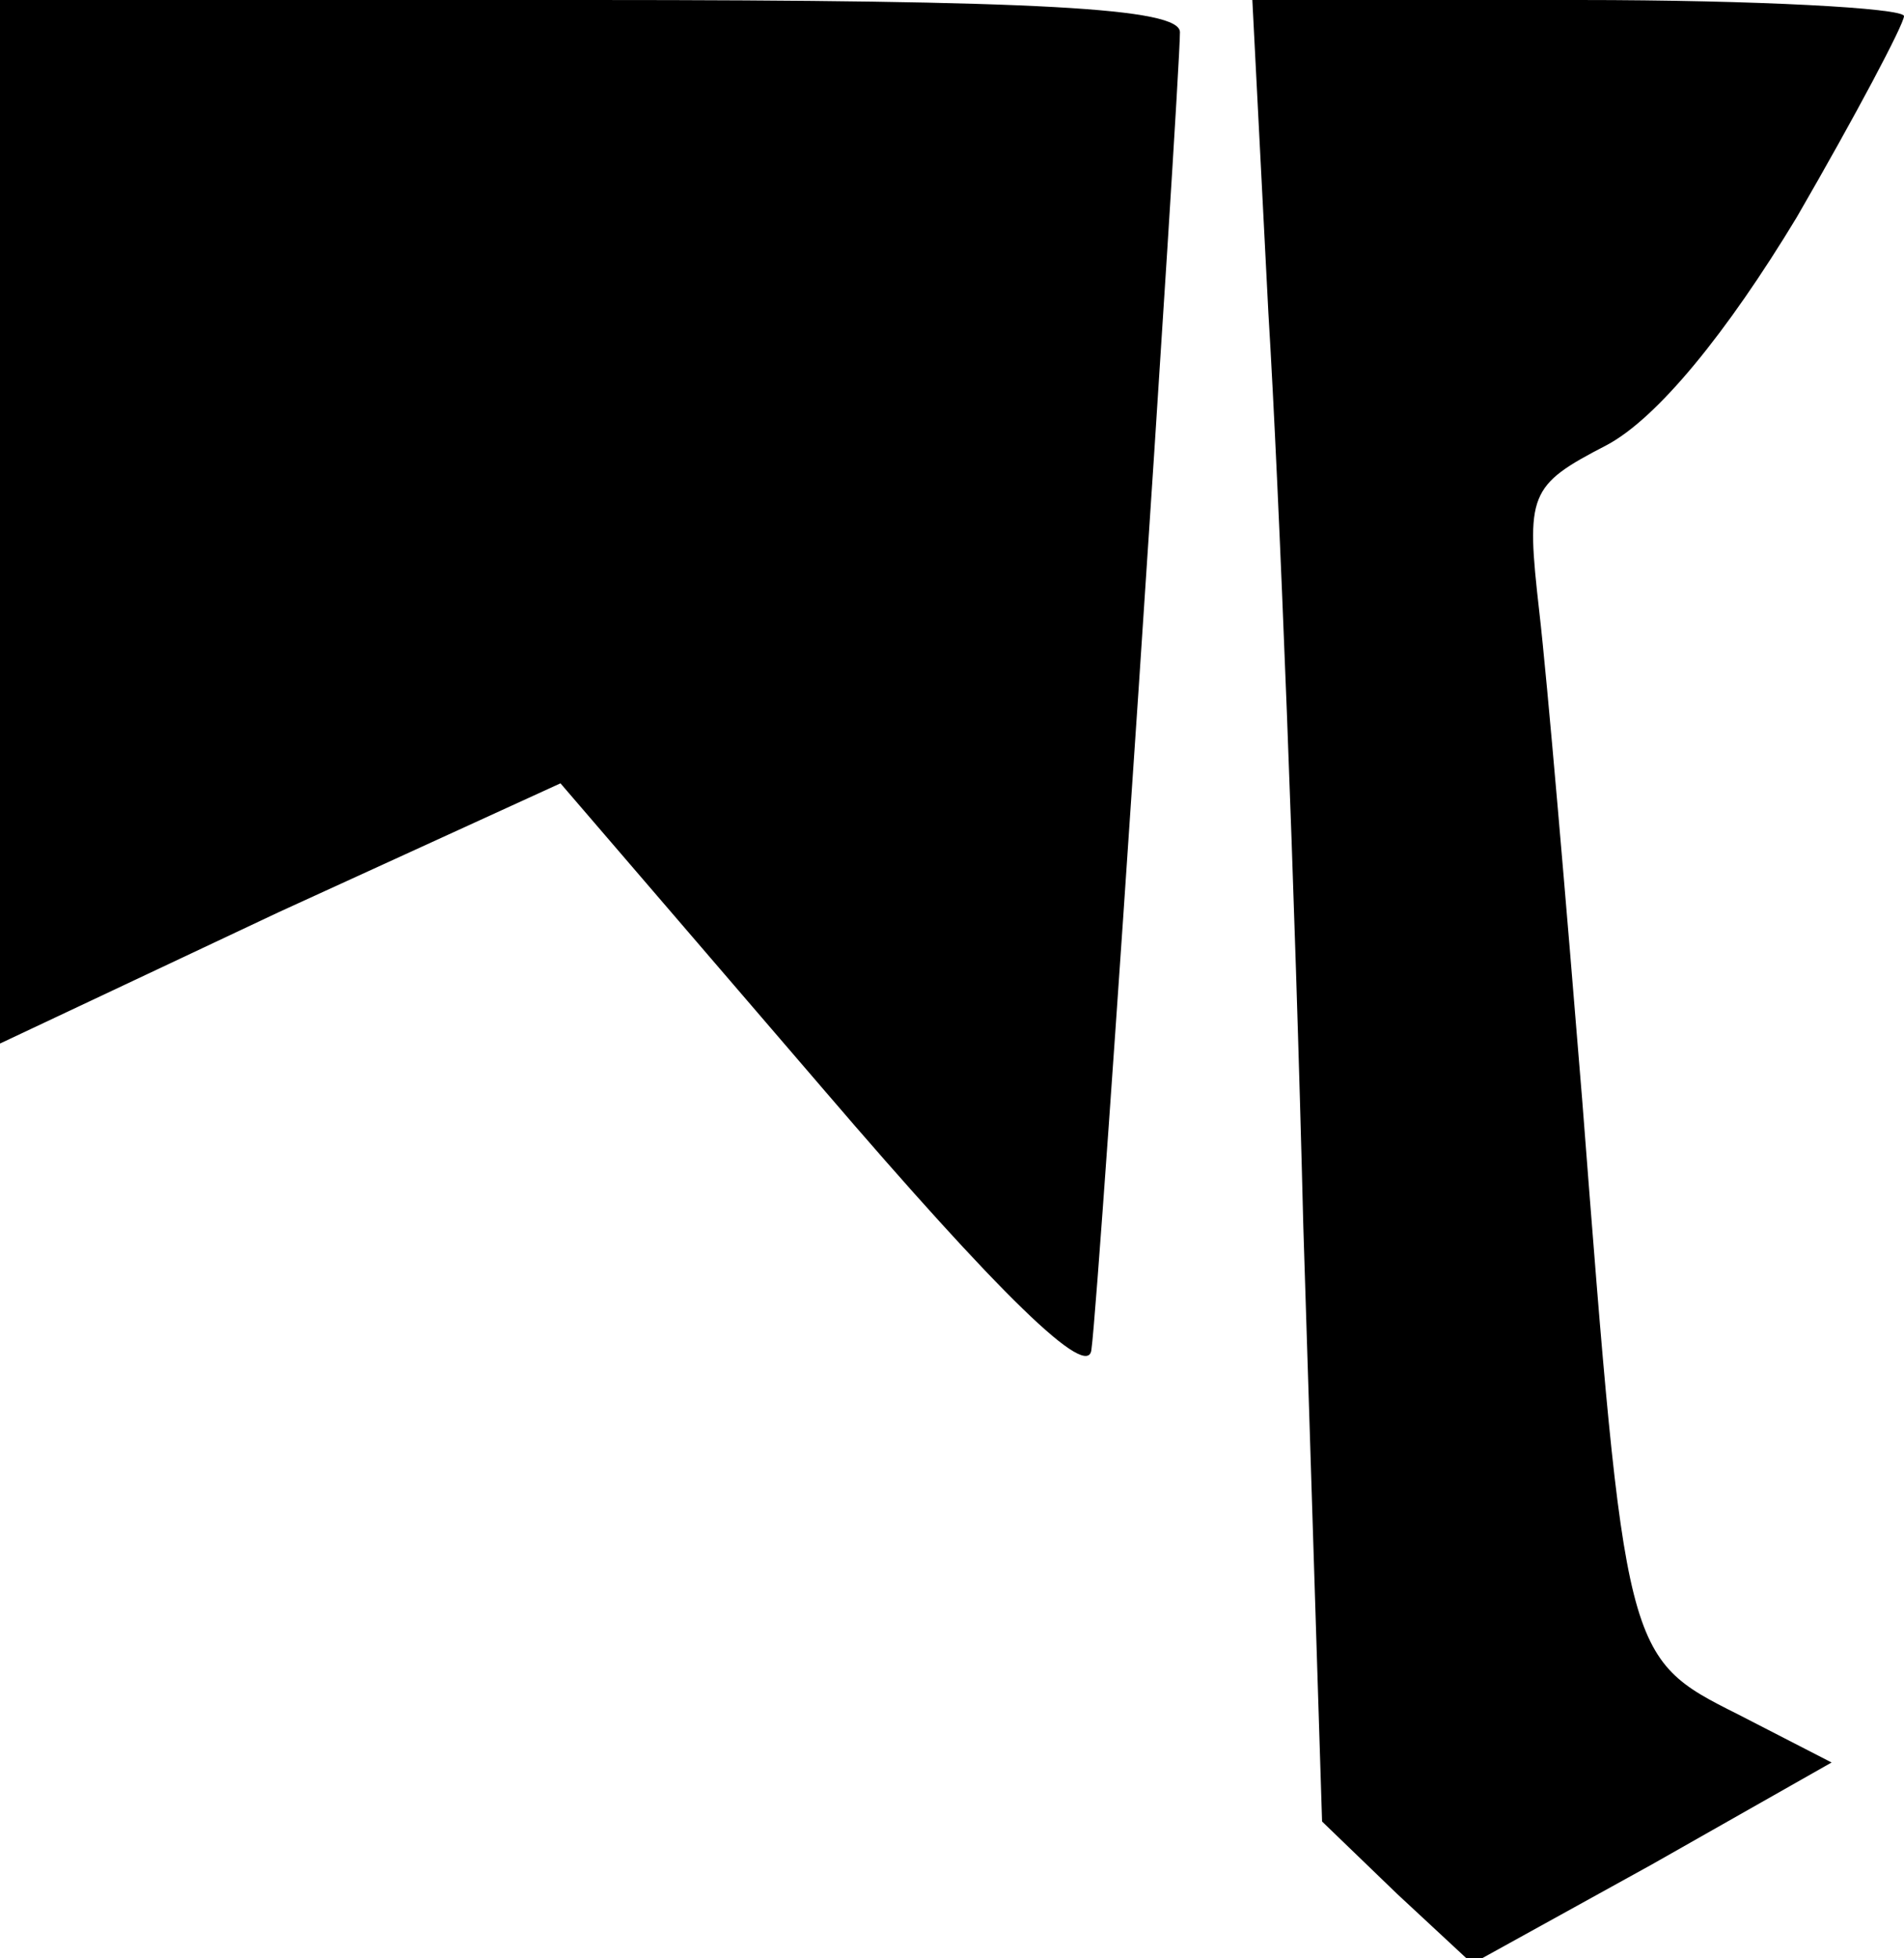 <?xml version="1.0" standalone="no"?>
<!DOCTYPE svg PUBLIC "-//W3C//DTD SVG 20010904//EN"
 "http://www.w3.org/TR/2001/REC-SVG-20010904/DTD/svg10.dtd">
<svg version="1.0" xmlns="http://www.w3.org/2000/svg"
 width="71pt" height="73pt" viewBox="0 0 71 73"
 preserveAspectRatio="xMidYMid meet">
<g transform="translate(0,73) scale(0.1,-0.1)"
fill="#000000" stroke="none">
<path fill="#000000" stroke="none" d="M0 535 l0 -194 104 49 105 48 98 -114
c66 -77 99 -109 100 -97 3 21 33 473 33 491 0 9 -52 12 -220 12 l-220 0 0
-195z"/>
<path fill="#000000" stroke="none" d="M473 613 c4 -65 10 -218 13 -340 l7
-222 28 -27 28 -26 67 37 67 38 -35 18 c-42 21 -42 22 -58 229 -6 74 -13 156
-16 182 -5 44 -4 47 25 62 19 10 45 42 71 85 22 38 40 72 40 75 0 3 -55 6
-121 6 l-122 0 6 -117z"/>
</g>
</svg>

